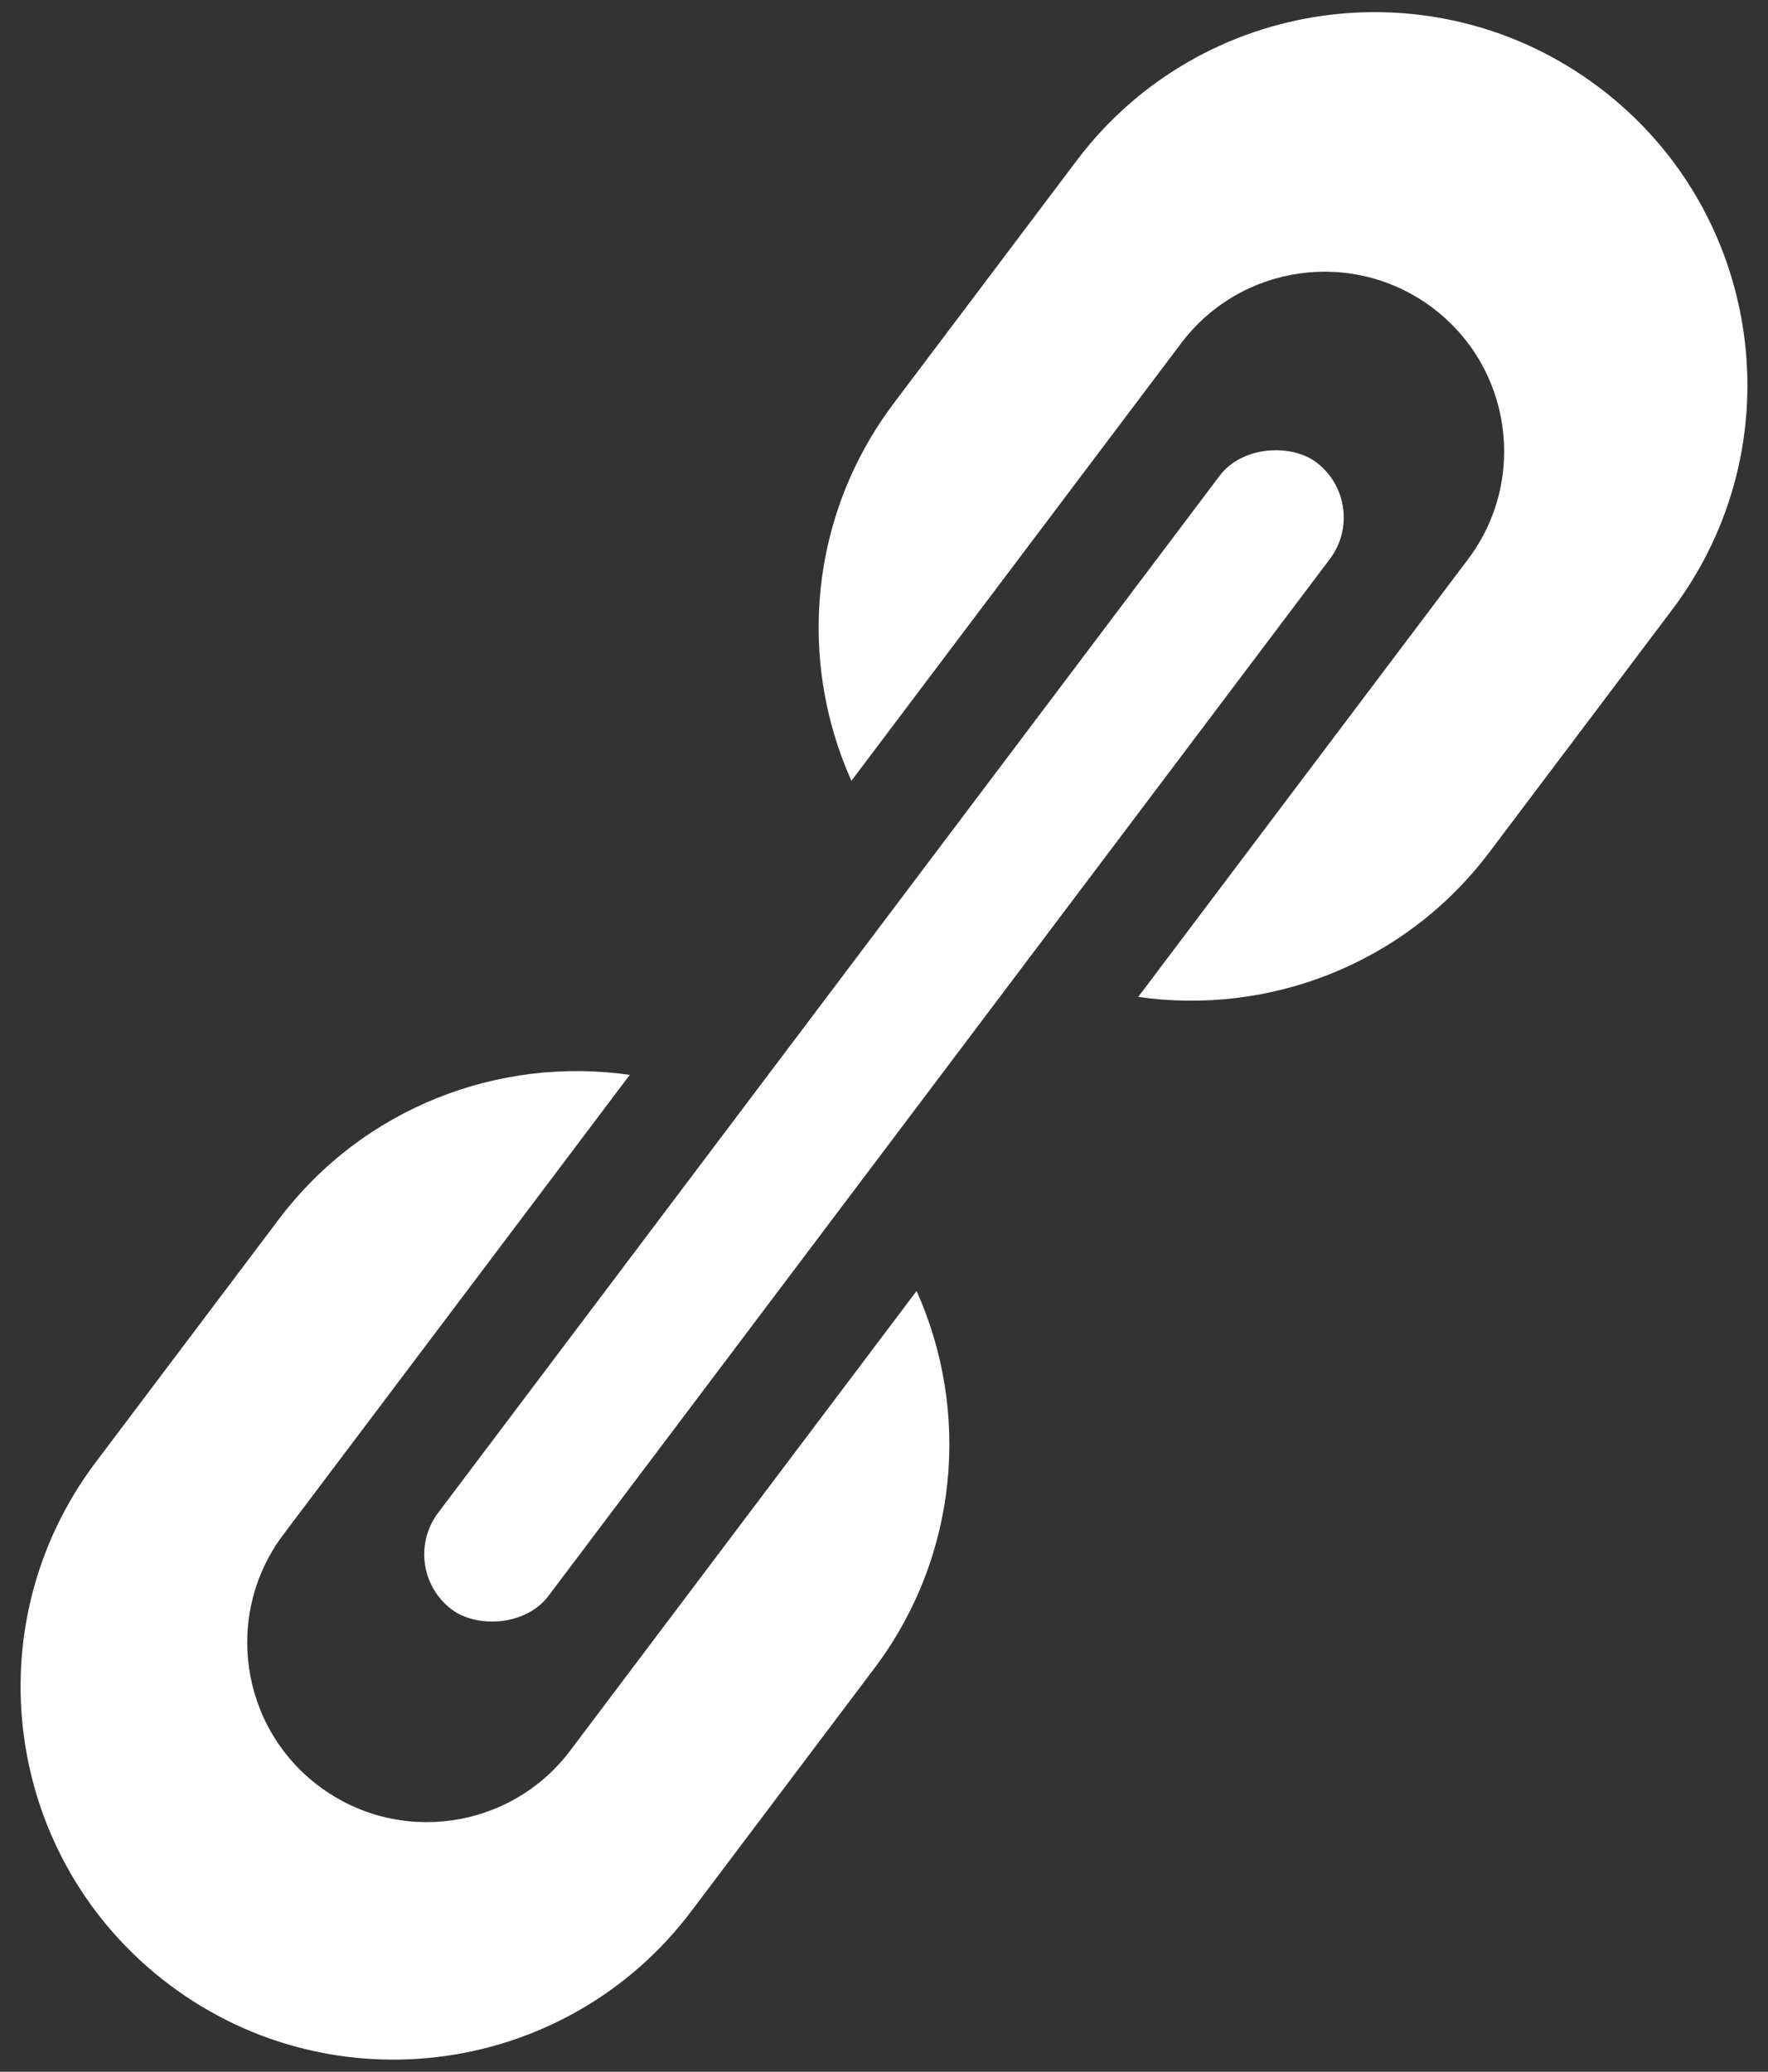 <?xml version="1.0" encoding="UTF-8" standalone="no"?>
<svg width="64px" height="75px" viewBox="0 0 64 75" version="1.1" xmlns="http://www.w3.org/2000/svg" xmlns:xlink="http://www.w3.org/1999/xlink">
    <rect x="0" y="0" width="64" height="75" fill="#333333" stroke="none"/>
    <!-- Generator: Sketch 48.2 (47327) - http://www.bohemiancoding.com/sketch -->
    <title>Group</title>
    <desc>Created with Sketch.</desc>
    <defs></defs>
    <g id="Page-1" stroke="none" stroke-width="1" fill="none" fill-rule="evenodd">
        <g id="Group" transform="translate(-5, -5)" fill="#FFF">
            <path d="M68.779,16.833 L48.944,16.833 C45.354,16.833 42.444,19.743 42.444,23.333 C42.444,26.923 45.354,29.833 48.944,29.833 L68.779,29.833 C66.482,34.005 62.043,36.833 56.944,36.833 L45.944,36.833 C38.488,36.833 32.444,30.789 32.444,23.333 C32.444,15.877 38.488,9.833 45.944,9.833 L56.944,9.833 C62.043,9.833 66.482,12.66 68.779,16.833 Z" id="Combined-Shape" transform="translate(51.444, 23.333) rotate(127) translate(-51.444, -23.333) "></path>
            <path d="M5.221,68.167 L26.056,68.167 C29.646,68.167 32.556,65.257 32.556,61.667 C32.556,58.077 29.646,55.167 26.056,55.167 L5.221,55.167 C7.518,50.995 11.957,48.167 17.056,48.167 L28.056,48.167 C35.512,48.167 41.556,54.211 41.556,61.667 C41.556,69.123 35.512,75.167 28.056,75.167 L17.056,75.167 C11.957,75.167 7.518,72.34 5.221,68.167 Z" id="Combined-Shape" transform="translate(22.556, 61.667) rotate(127) translate(-22.556, -61.667) "></path>
            <rect id="Rectangle" transform="translate(37, 42.5) rotate(127) translate(-37, -42.5) " x="11" y="40" width="52" height="5" rx="2.5"></rect>
        </g>
    </g>
</svg>